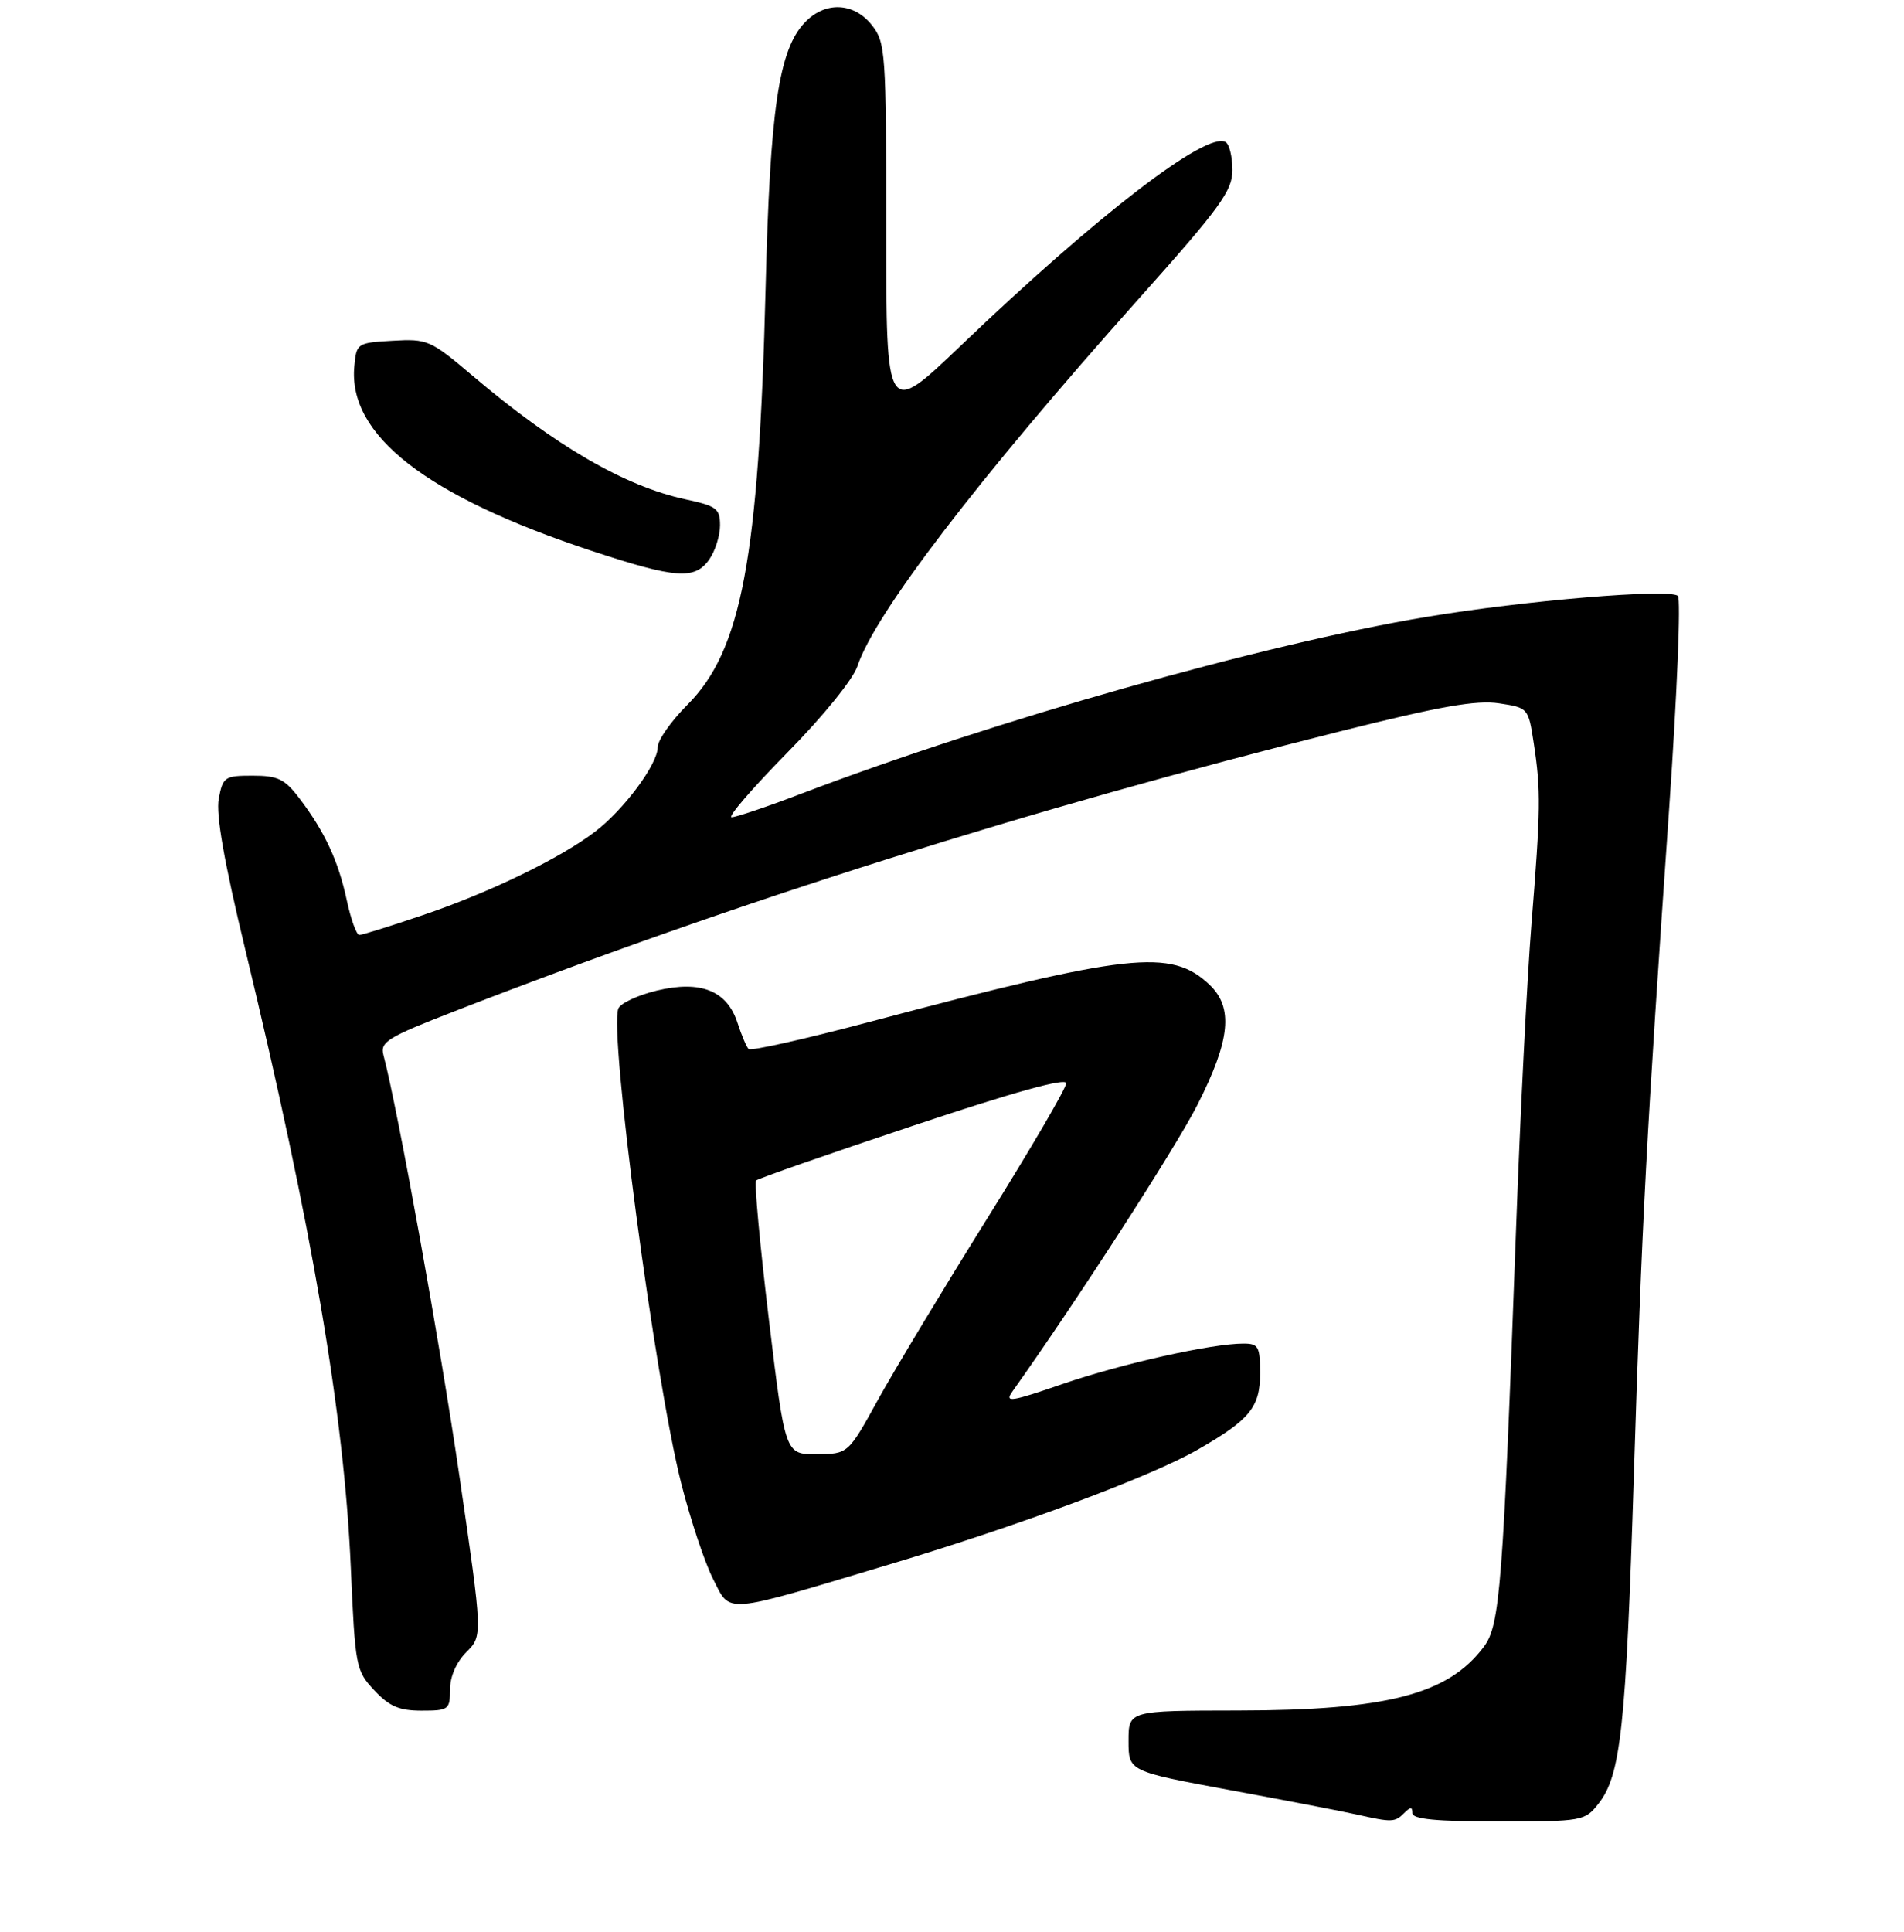 <?xml version="1.0" encoding="UTF-8" standalone="no"?>
<!DOCTYPE svg PUBLIC "-//W3C//DTD SVG 1.1//EN" "http://www.w3.org/Graphics/SVG/1.1/DTD/svg11.dtd" >
<svg xmlns="http://www.w3.org/2000/svg" xmlns:xlink="http://www.w3.org/1999/xlink" version="1.1" viewBox="0 0 275 279">
 <g >
 <path fill="currentColor"
d=" M 202.80 261.80 C 203.73 260.87 204.00 260.87 204.00 261.80 C 204.00 262.67 207.43 263.00 216.43 263.00 C 228.57 263.00 228.90 262.94 230.87 260.44 C 234.10 256.33 234.84 249.53 235.98 213.18 C 237.13 176.53 237.82 163.61 241.09 116.64 C 242.23 100.21 242.79 86.44 242.34 86.04 C 241.09 84.96 220.24 86.70 206.00 89.08 C 182.45 93.01 143.52 104.03 115.66 114.63 C 110.80 116.49 106.31 118.00 105.68 118.00 C 105.05 118.00 108.64 113.84 113.64 108.75 C 118.91 103.40 123.21 98.10 123.85 96.17 C 126.35 88.62 141.25 69.16 164.38 43.25 C 176.28 29.93 178.00 27.56 178.00 24.56 C 178.00 22.67 177.57 20.85 177.03 20.52 C 174.35 18.86 158.50 31.03 138.75 49.93 C 128.00 60.21 128.00 60.21 128.00 33.24 C 128.00 7.47 127.91 6.15 125.93 3.63 C 123.31 0.31 119.14 0.16 116.21 3.28 C 112.47 7.25 111.22 15.79 110.58 41.62 C 109.61 80.62 107.10 93.95 99.28 101.77 C 96.93 104.13 95.00 106.87 95.00 107.88 C 95.00 110.34 90.13 116.91 85.92 120.11 C 80.90 123.94 70.66 128.90 61.06 132.14 C 56.42 133.72 52.30 135.00 51.90 135.00 C 51.49 135.00 50.68 132.73 50.08 129.95 C 48.87 124.31 46.90 120.07 43.23 115.25 C 41.12 112.48 40.14 112.00 36.49 112.00 C 32.45 112.00 32.19 112.18 31.60 115.32 C 31.17 117.60 32.38 124.47 35.42 137.07 C 45.10 177.23 49.71 204.21 50.67 226.31 C 51.30 240.68 51.40 241.22 54.06 244.06 C 56.23 246.39 57.66 247.00 60.90 247.00 C 64.80 247.00 65.00 246.85 65.00 243.95 C 65.00 242.09 65.91 240.00 67.36 238.55 C 69.72 236.19 69.72 236.19 66.39 213.35 C 63.60 194.22 57.49 160.33 55.39 152.36 C 54.88 150.43 55.90 149.80 65.66 146.01 C 106.54 130.14 148.55 116.87 193.88 105.52 C 207.95 101.99 213.25 101.06 216.50 101.55 C 220.73 102.19 220.75 102.21 221.53 107.34 C 222.56 114.11 222.53 116.86 221.19 133.50 C 220.57 141.20 219.57 161.00 218.97 177.50 C 217.08 229.12 216.66 234.64 214.33 237.76 C 209.19 244.66 200.30 246.96 178.75 246.98 C 163.00 247.00 163.00 247.00 163.00 251.38 C 163.00 255.76 163.00 255.76 177.75 258.49 C 185.86 259.99 194.07 261.57 196.00 262.01 C 201.03 263.14 201.47 263.13 202.80 261.80 Z  M 128.45 225.89 C 147.35 220.23 166.18 213.22 173.00 209.31 C 180.52 205.00 182.00 203.19 182.00 198.33 C 182.00 194.42 181.77 194.00 179.59 194.00 C 174.99 194.00 161.95 196.92 153.44 199.85 C 146.07 202.39 145.07 202.55 146.19 200.97 C 155.37 188.08 169.76 165.80 172.95 159.53 C 177.72 150.14 178.18 145.46 174.66 142.15 C 169.12 136.94 163.09 137.61 125.60 147.55 C 116.30 150.02 108.45 151.78 108.13 151.47 C 107.82 151.16 107.10 149.47 106.53 147.71 C 105.02 143.03 101.21 141.51 94.86 143.03 C 92.10 143.70 89.61 144.86 89.31 145.63 C 87.96 149.16 94.58 199.13 98.39 214.16 C 99.72 219.41 101.79 225.62 102.98 227.96 C 105.58 233.06 104.08 233.19 128.45 225.89 Z  M 102.44 80.78 C 103.30 79.56 104.00 77.34 104.00 75.86 C 104.00 73.43 103.50 73.06 98.98 72.09 C 90.24 70.21 80.19 64.38 68.24 54.24 C 62.17 49.10 61.75 48.91 56.72 49.20 C 51.59 49.49 51.49 49.56 51.18 52.87 C 50.23 62.82 61.55 71.63 85.41 79.52 C 97.60 83.55 100.36 83.75 102.44 80.78 Z  M 111.05 190.48 C 109.76 179.75 108.93 170.73 109.21 170.45 C 109.49 170.17 119.69 166.61 131.86 162.55 C 146.46 157.67 154.00 155.58 154.00 156.41 C 154.00 157.11 148.86 165.90 142.58 175.95 C 136.31 186.00 129.22 197.76 126.83 202.08 C 122.50 209.94 122.50 209.94 117.95 209.97 C 113.40 210.00 113.40 210.00 111.05 190.48 Z "/>
</g>
</svg>